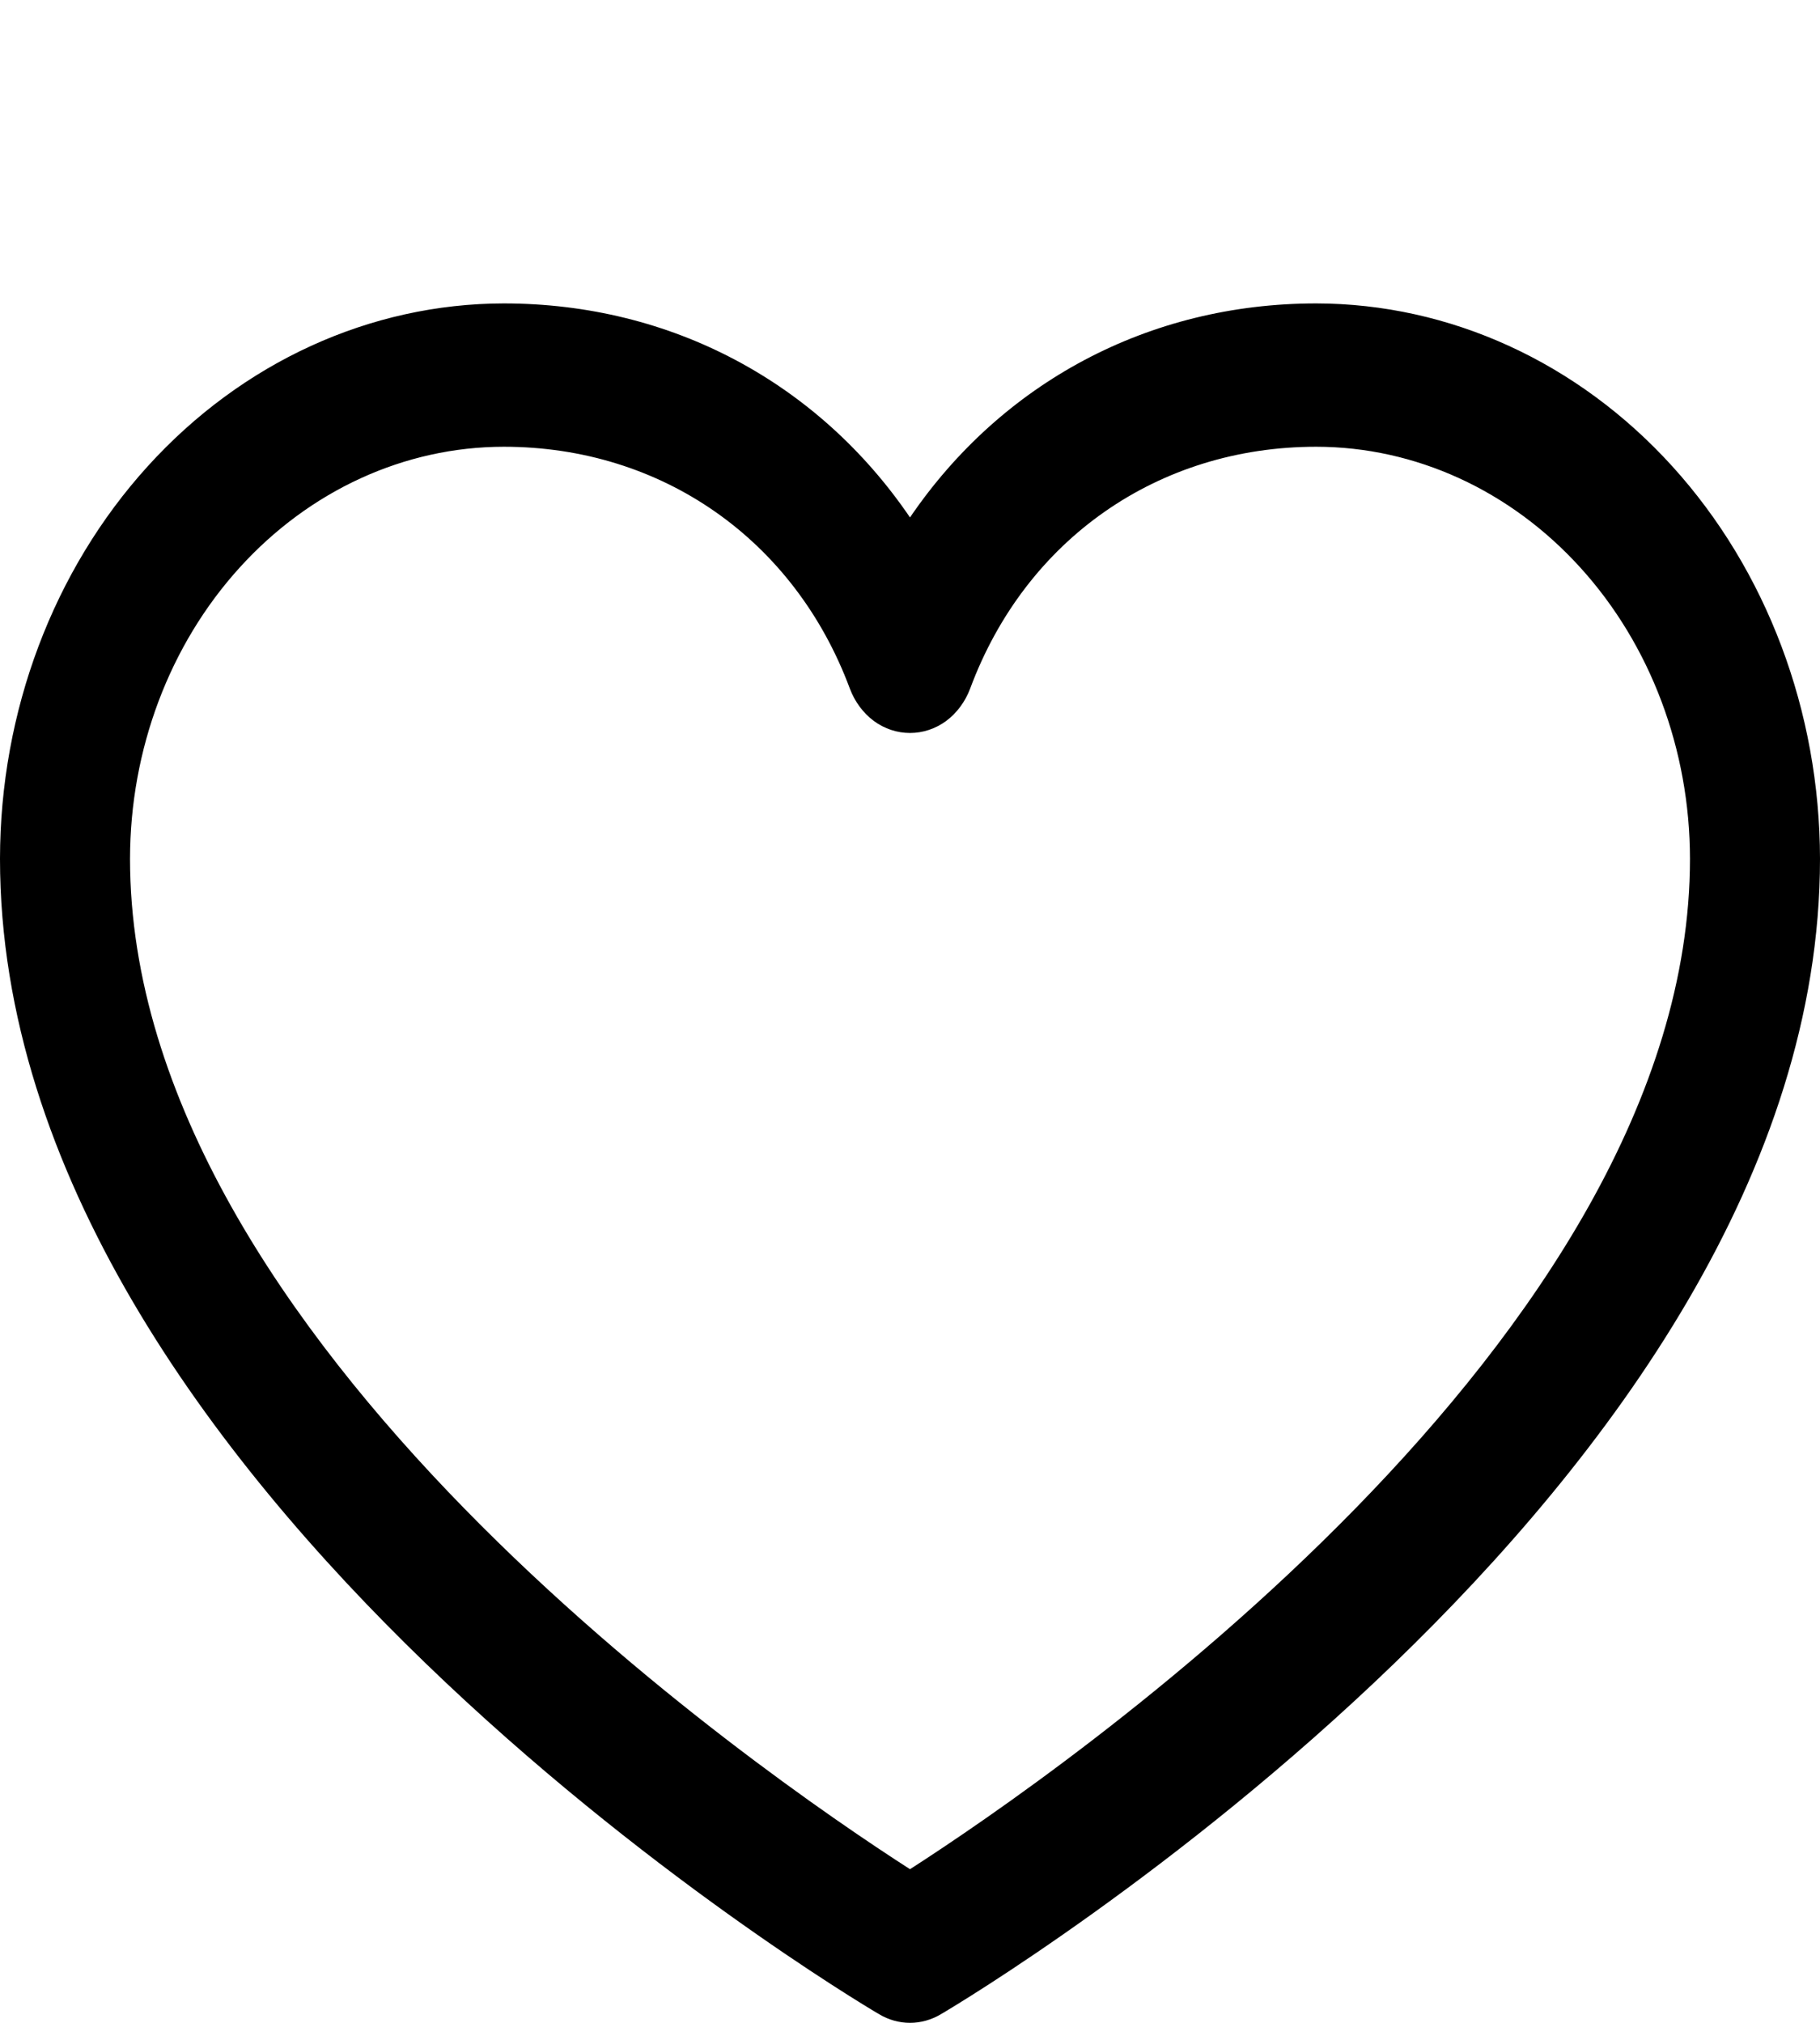 <svg width="18" height="20" viewBox="0 0 18 20" fill="none" xmlns="http://www.w3.org/2000/svg">
<path d="M13.018 3C11.358 3 9.906 3.786 9 5.116C8.094 3.786 6.642 3 4.982 3C3.661 3.002 2.395 3.581 1.461 4.61C0.527 5.639 0.001 7.035 0 8.491C0 14.69 8.34 19.708 8.695 19.915C8.789 19.971 8.894 20 9 20C9.106 20 9.211 19.971 9.305 19.915C9.66 19.708 18 14.69 18 8.491C17.998 7.035 17.473 5.639 16.539 4.61C15.605 3.581 14.339 3.002 13.018 3ZM9 18.481C7.533 17.538 1.286 13.246 1.286 8.491C1.287 7.411 1.677 6.375 2.37 5.612C3.063 4.848 4.002 4.418 4.982 4.417C6.545 4.417 7.857 5.335 8.405 6.808C8.454 6.938 8.536 7.049 8.642 7.128C8.748 7.206 8.873 7.247 9 7.247C9.127 7.247 9.252 7.206 9.358 7.128C9.464 7.049 9.546 6.938 9.595 6.808C10.143 5.332 11.455 4.417 13.018 4.417C13.998 4.418 14.937 4.848 15.63 5.612C16.323 6.375 16.713 7.411 16.714 8.491C16.714 13.239 10.466 17.538 9 18.481Z" fill="black"/>
</svg>
